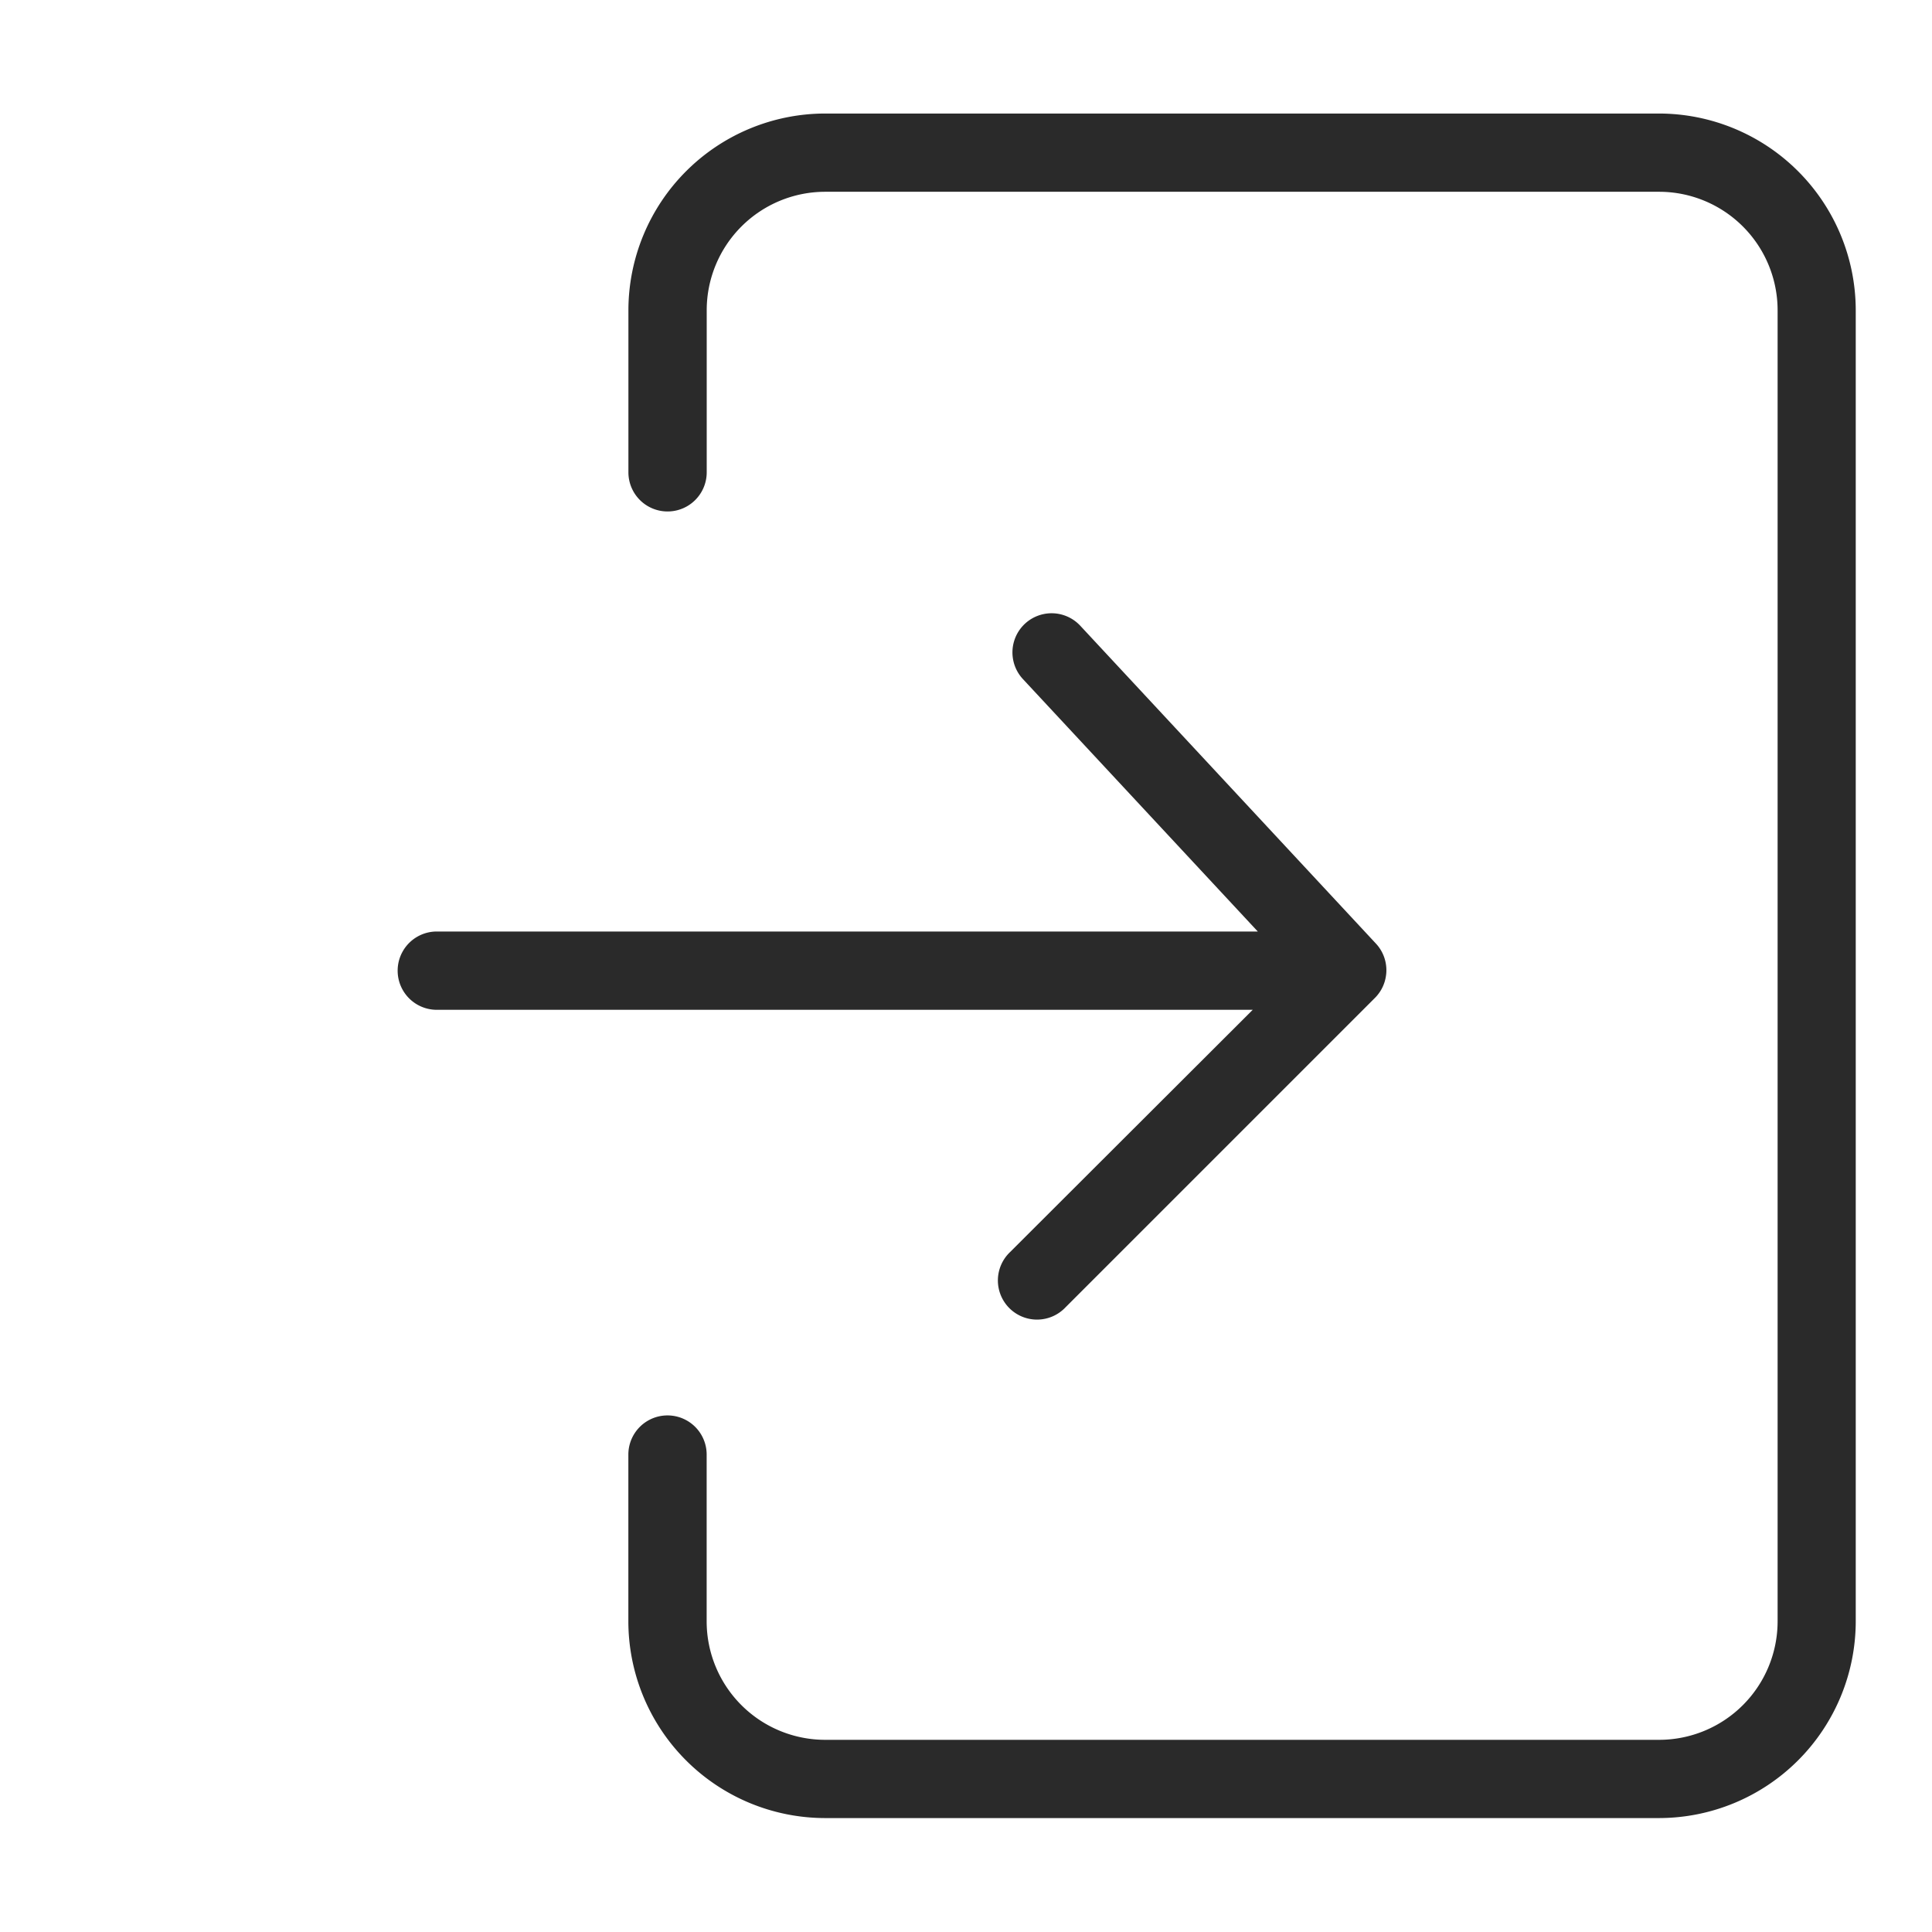 <svg xmlns="http://www.w3.org/2000/svg" id="구성_요소_4_1" width="34" height="34" viewBox="0 0 34 34">
    <defs>
        <style>
            .cls-2{fill:#2a2a2a}
        </style>
    </defs>
    <path id="사각형_60" fill="#fff" d="M0 0H34V34H0z"/>
    <g id="그룹_677" transform="translate(-89.861 -161.479)">
        <path id="패스_321" d="M120.892 163.477h-14.676a3.466 3.466 0 0 0-3.462 3.462v2.852a.689.689 0 0 0 1.378 0v-2.852a2.086 2.086 0 0 1 2.085-2.085h14.676a2.086 2.086 0 0 1 2.085 2.085v23.073a2.086 2.086 0 0 1-2.085 2.085h-14.677a2.086 2.086 0 0 1-2.085-2.085v-2.935a.689.689 0 1 0-1.378 0v2.935a3.466 3.466 0 0 0 3.462 3.462h14.676a3.466 3.466 0 0 0 3.462-3.462v-23.073a3.466 3.466 0 0 0-3.461-3.462z" class="cls-2" transform="translate(-1.834 0)"/>
        <path id="패스_322" d="M107.638 187.481a.689.689 0 1 0 .974.974l5.441-5.441c.014-.014.028-.028.04-.043a.679.679 0 0 0 .158-.346.633.633 0 0 0 .007-.14.686.686 0 0 0-.177-.425l-5.209-5.6a.689.689 0 0 0-1.009.939l4.133 4.442H97.548a.689.689 0 0 0 0 1.378h14.359z" class="cls-2" transform="translate(0 -3.969)"/>
    </g>
</svg>
